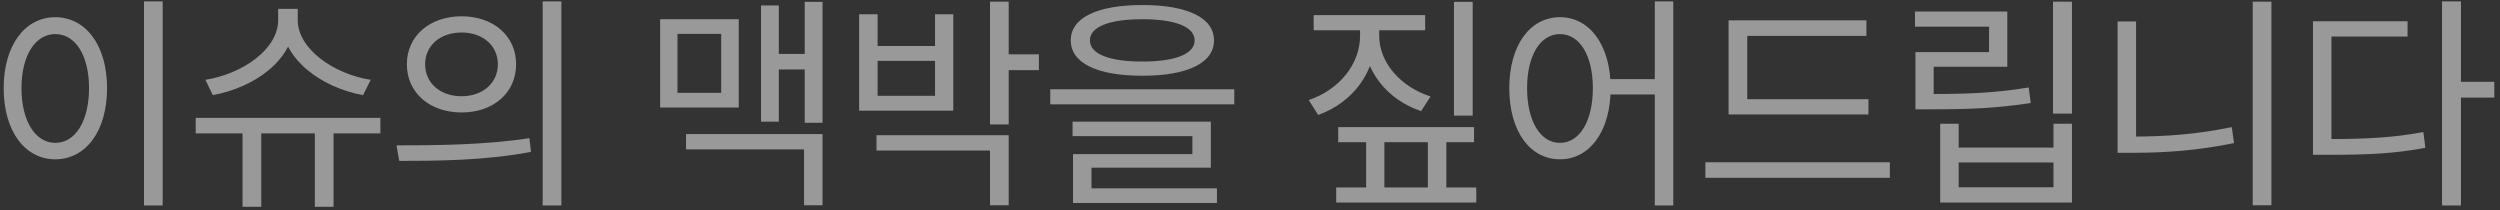 <svg width="333" height="28" viewBox="0 0 333 28" fill="none" xmlns="http://www.w3.org/2000/svg">
<rect x="0" y="0" width="333" height="28" fill="#333333" stroke="none"/>
<path d="M19.18 0.19H21.67V27.37H19.18V0.19ZM7.36 2.29C11.38 2.29 14.26 5.98 14.26 11.74C14.26 17.53 11.38 21.22 7.36 21.22C3.37 21.22 0.49 17.53 0.49 11.74C0.49 5.98 3.37 2.29 7.36 2.29ZM7.36 4.54C4.72 4.54 2.86 7.36 2.86 11.74C2.86 16.15 4.72 19.03 7.36 19.03C10.03 19.03 11.86 16.15 11.86 11.74C11.86 7.36 10.03 4.54 7.36 4.54ZM32.308 16.57H34.798V27.55H32.308V16.57ZM41.938 16.57H44.428V27.55H41.938V16.57ZM26.068 15.7H50.668V17.77H26.068V15.7ZM37.048 1.18H39.238V2.68C39.238 7.9 33.958 11.65 28.348 12.67L27.358 10.63C32.278 9.85 37.048 6.58 37.048 2.68V1.18ZM37.498 1.18H39.658V2.68C39.658 6.52 44.488 9.88 49.378 10.63L48.358 12.67C42.778 11.65 37.498 7.84 37.498 2.68V1.18ZM61.485 2.17C65.715 2.17 68.745 4.78 68.745 8.56C68.745 12.37 65.715 14.98 61.485 14.98C57.255 14.98 54.195 12.37 54.195 8.56C54.195 4.78 57.255 2.17 61.485 2.17ZM61.485 4.33C58.665 4.33 56.625 6.04 56.625 8.56C56.625 11.08 58.665 12.82 61.485 12.82C64.275 12.82 66.315 11.08 66.315 8.56C66.315 6.04 64.275 4.33 61.485 4.33ZM72.285 0.19H74.775V27.37H72.285V0.19ZM53.175 21.43L52.815 19.36C57.765 19.36 64.605 19.33 70.515 18.4L70.725 20.23C64.635 21.4 58.005 21.43 53.175 21.43ZM107.19 0.25H109.56V16.36H107.19V0.25ZM102.81 7.18H107.94V9.25H102.81V7.18ZM101.37 0.73H103.74V16.21H101.37V0.73ZM91.38 17.86H109.56V27.34H107.1V19.9H91.38V17.86ZM87.93 2.56H98.4V14.32H87.93V2.56ZM96.061 4.51H90.24V12.37H96.061V4.51ZM131.868 0.22H134.358V16.57H131.868V0.22ZM133.668 7.24H138.378V9.34H133.668V7.24ZM116.748 18.01H134.358V27.34H131.868V20.05H116.748V18.01ZM114.438 1.9H116.898V6.13H124.548V1.9H126.978V14.74H114.438V1.9ZM116.898 8.11V12.76H124.548V8.11H116.898ZM152.166 0.67C158.136 0.67 161.706 2.35 161.706 5.38C161.706 8.41 158.136 10.09 152.166 10.09C146.166 10.09 142.626 8.41 142.626 5.38C142.626 2.35 146.166 0.67 152.166 0.67ZM152.166 2.56C147.726 2.56 145.176 3.58 145.176 5.38C145.176 7.18 147.726 8.2 152.166 8.2C156.576 8.2 159.126 7.18 159.126 5.38C159.126 3.58 156.576 2.56 152.166 2.56ZM139.896 11.89H164.406V13.9H139.896V11.89ZM142.866 16.21H161.286V22.33H145.386V25.63H142.926V20.53H158.826V18.13H142.866V16.21ZM142.926 25.09H162.096V27.04H142.926V25.09ZM193.671 0.25H196.161V15.4H193.671V0.25ZM178.251 16.93H196.341V18.94H178.251V16.93ZM177.981 24.97H196.641V26.98H177.981V24.97ZM181.971 17.47H184.401V25.84H181.971V17.47ZM190.191 17.47H192.651V25.84H190.191V17.47ZM181.161 2.56H183.231V4.78C183.231 9.64 180.141 13.69 175.581 15.31L174.321 13.33C178.401 11.95 181.161 8.53 181.161 4.78V2.56ZM181.641 2.56H183.711V4.78C183.711 8.32 186.531 11.56 190.551 12.85L189.291 14.8C184.791 13.3 181.641 9.43 181.641 4.78V2.56ZM174.981 2.02H189.831V4.03H174.981V2.02ZM207.789 2.29C211.719 2.29 214.539 5.98 214.539 11.74C214.539 17.53 211.719 21.22 207.789 21.22C203.829 21.22 201.039 17.53 201.039 11.74C201.039 5.98 203.829 2.29 207.789 2.29ZM207.789 4.54C205.179 4.54 203.409 7.36 203.409 11.74C203.409 16.15 205.179 19.03 207.789 19.03C210.399 19.03 212.169 16.15 212.169 11.74C212.169 7.36 210.399 4.54 207.789 4.54ZM220.419 0.19H222.879V27.37H220.419V0.19ZM213.729 10.54H221.499V12.58H213.729V10.54ZM230.246 13.21H248.876V15.25H230.246V13.21ZM227.156 21.61H251.726V23.68H227.156V21.61ZM230.246 2.71H248.606V4.78H232.736V14.11H230.246V2.71ZM273.464 0.22H275.984V15.13H273.464V0.22ZM255.134 12.52H257.324C262.244 12.52 265.874 12.37 270.224 11.65L270.494 13.72C266.024 14.41 262.364 14.56 257.324 14.56H255.134V12.52ZM255.074 1.54H267.374V8.89H257.564V13.87H255.134V6.94H264.944V3.55H255.074V1.54ZM258.434 16.48H260.894V19.66H273.524V16.48H275.984V26.98H258.434V16.48ZM260.894 21.64V24.94H273.524V21.64H260.894ZM300.062 0.22H302.552V27.34H300.062V0.22ZM282.062 2.86H284.522V19.66H282.062V2.86ZM282.062 18.19H284.282C288.392 18.19 292.682 17.89 297.272 16.93L297.572 19.06C292.862 20.02 288.572 20.35 284.282 20.35H282.062V18.19ZM325.279 0.19H327.799V27.37H325.279V0.19ZM327.199 10.9H332.239V13H327.199V10.9ZM308.089 18.52H310.219C315.229 18.52 318.739 18.34 322.789 17.59L323.059 19.69C318.889 20.47 315.319 20.62 310.219 20.62H308.089V18.52ZM308.089 2.83H320.689V4.87H310.549V19.45H308.089V2.83Z" fill="white" fill-opacity="0.5"/>
</svg>